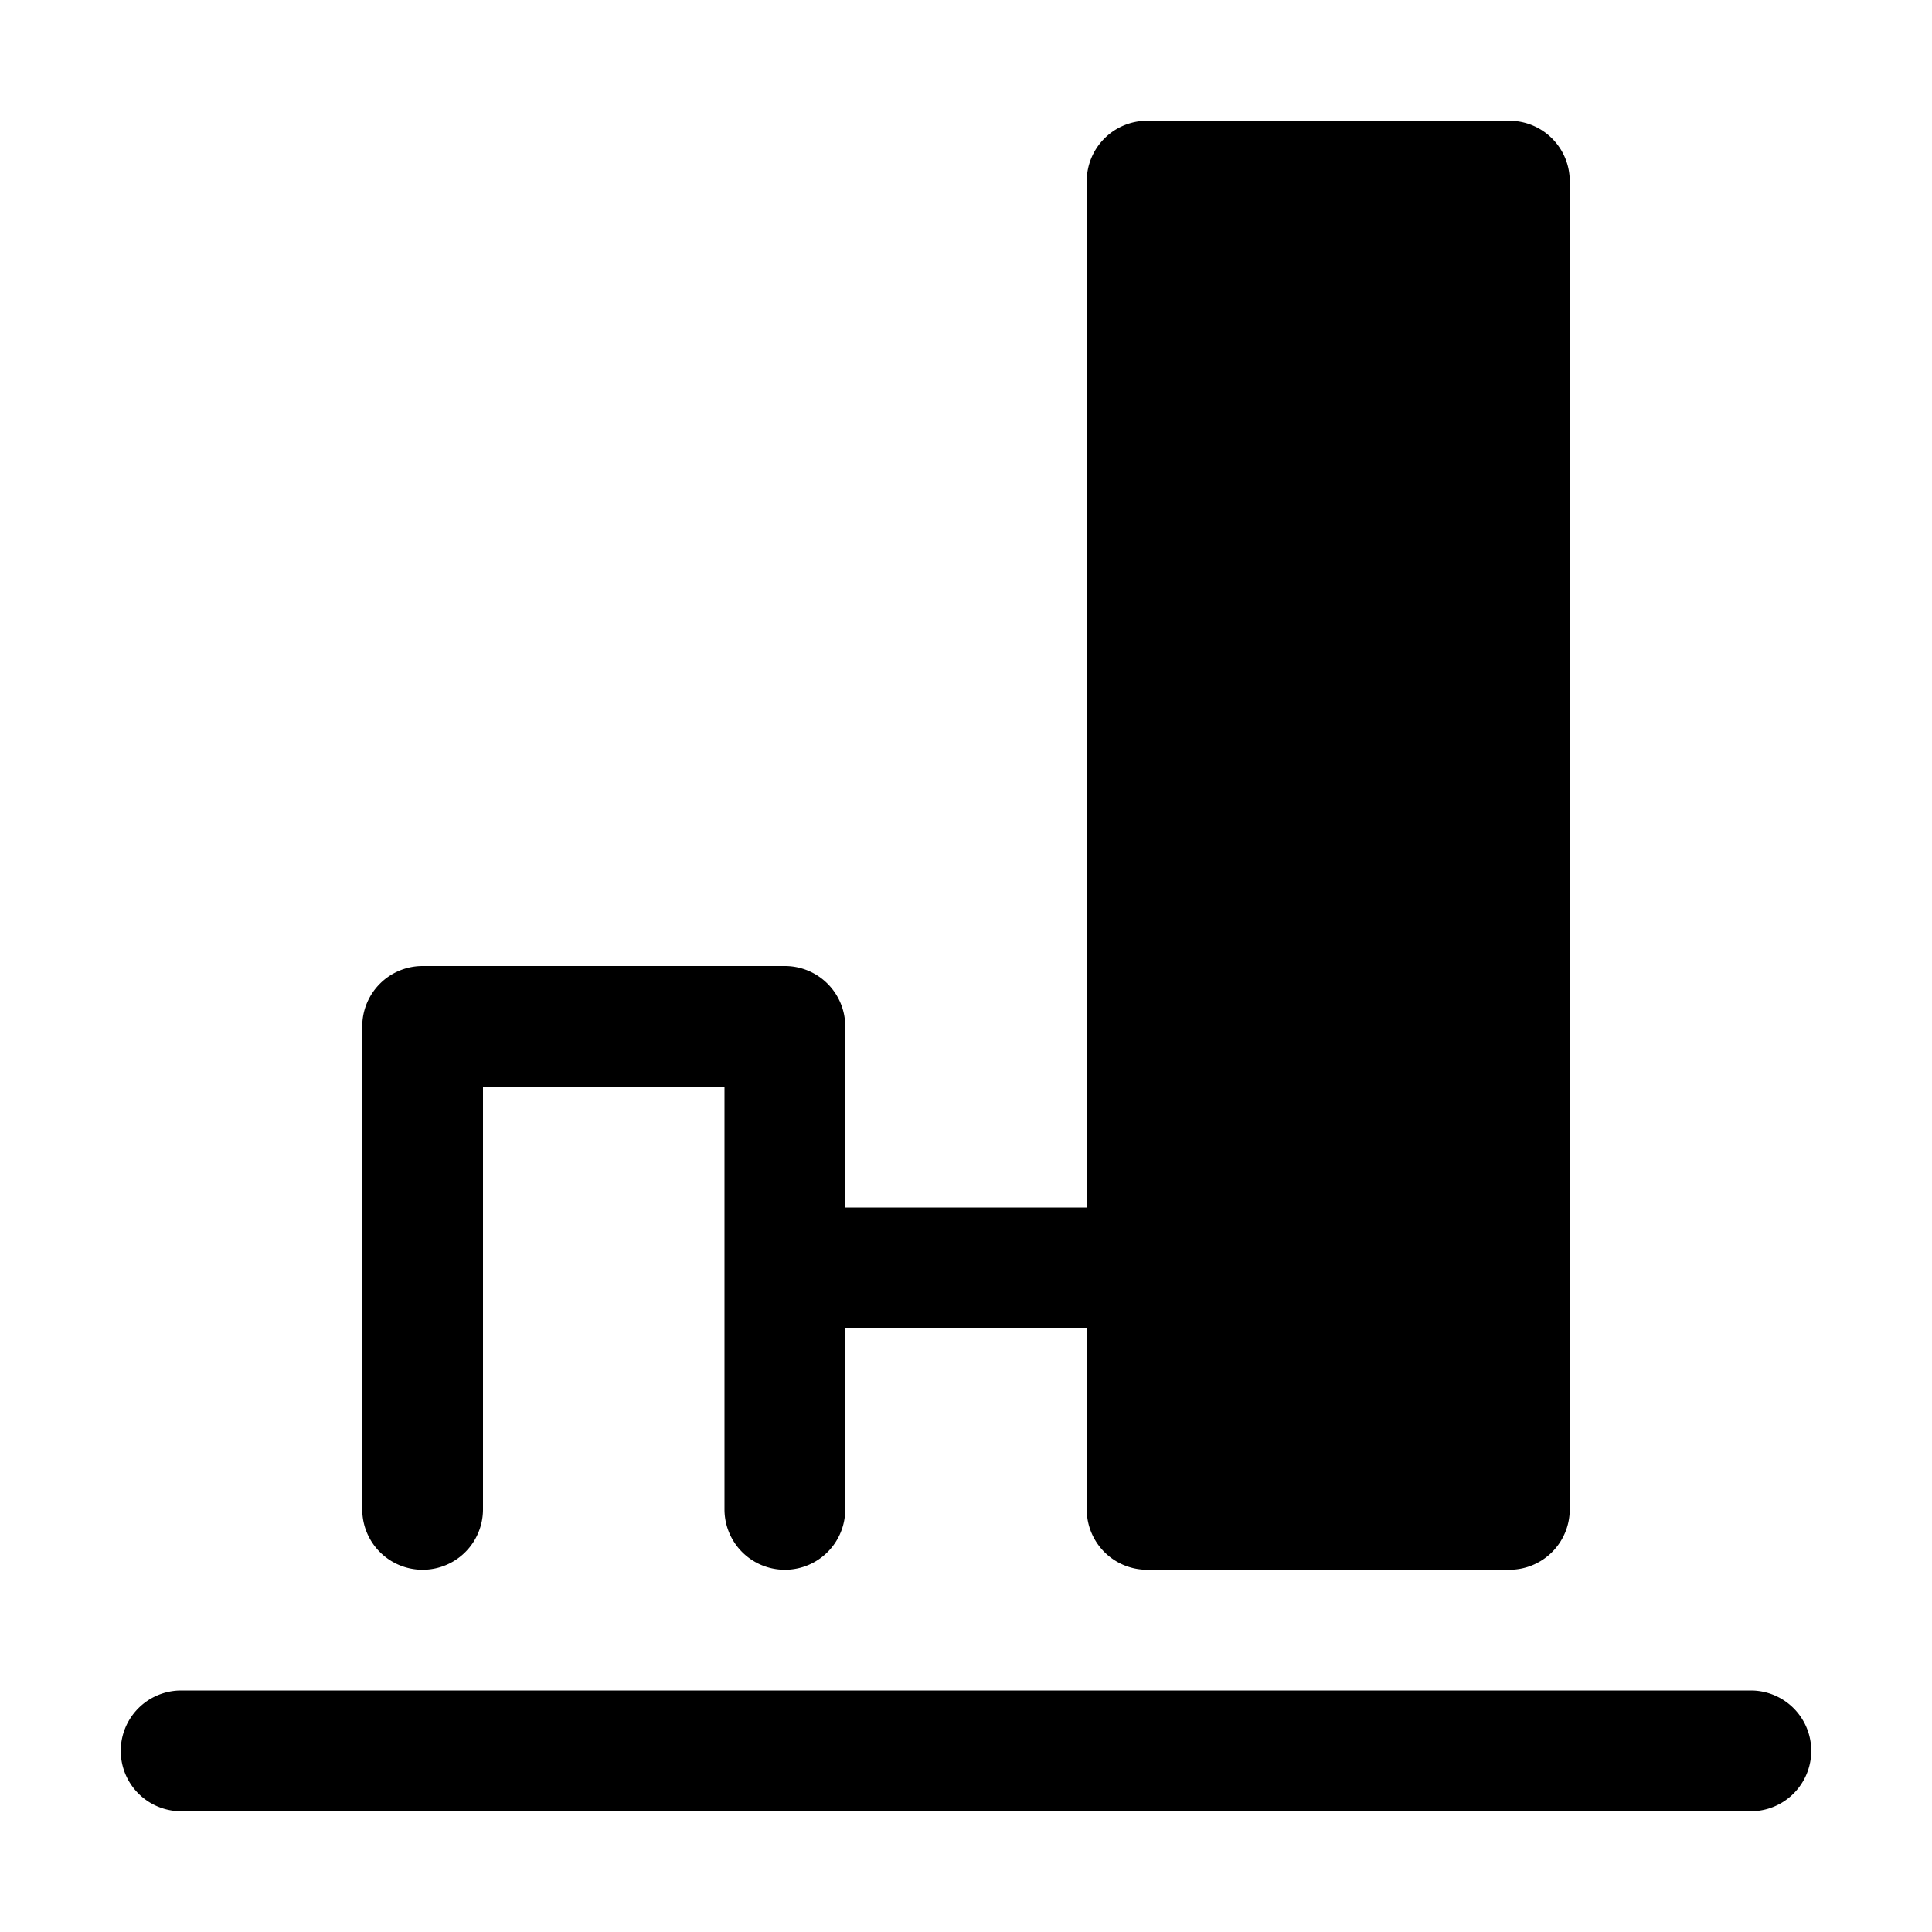 <svg xmlns="http://www.w3.org/2000/svg" width="16" height="16" viewBox="0 0 16 16">
  <path d="M9.5 13a.5.5 0 0 1-.5-.5V11H7v1.5a.5.5 0 0 1-1 0V9H4v3.5a.5.5 0 0 1-1 0v-4a.5.5 0 0 1 .5-.5h3a.5.5 0 0 1 .5.5V10h2V1.5a.5.5 0 0 1 .5-.5h3a.5.5 0 0 1 .5.5v11a.5.5 0 0 1-.5.5h-3Zm-8 2a.5.5 0 0 1 0-1h13a.5.5 0 0 1 0 1h-13Z"/>
</svg>
